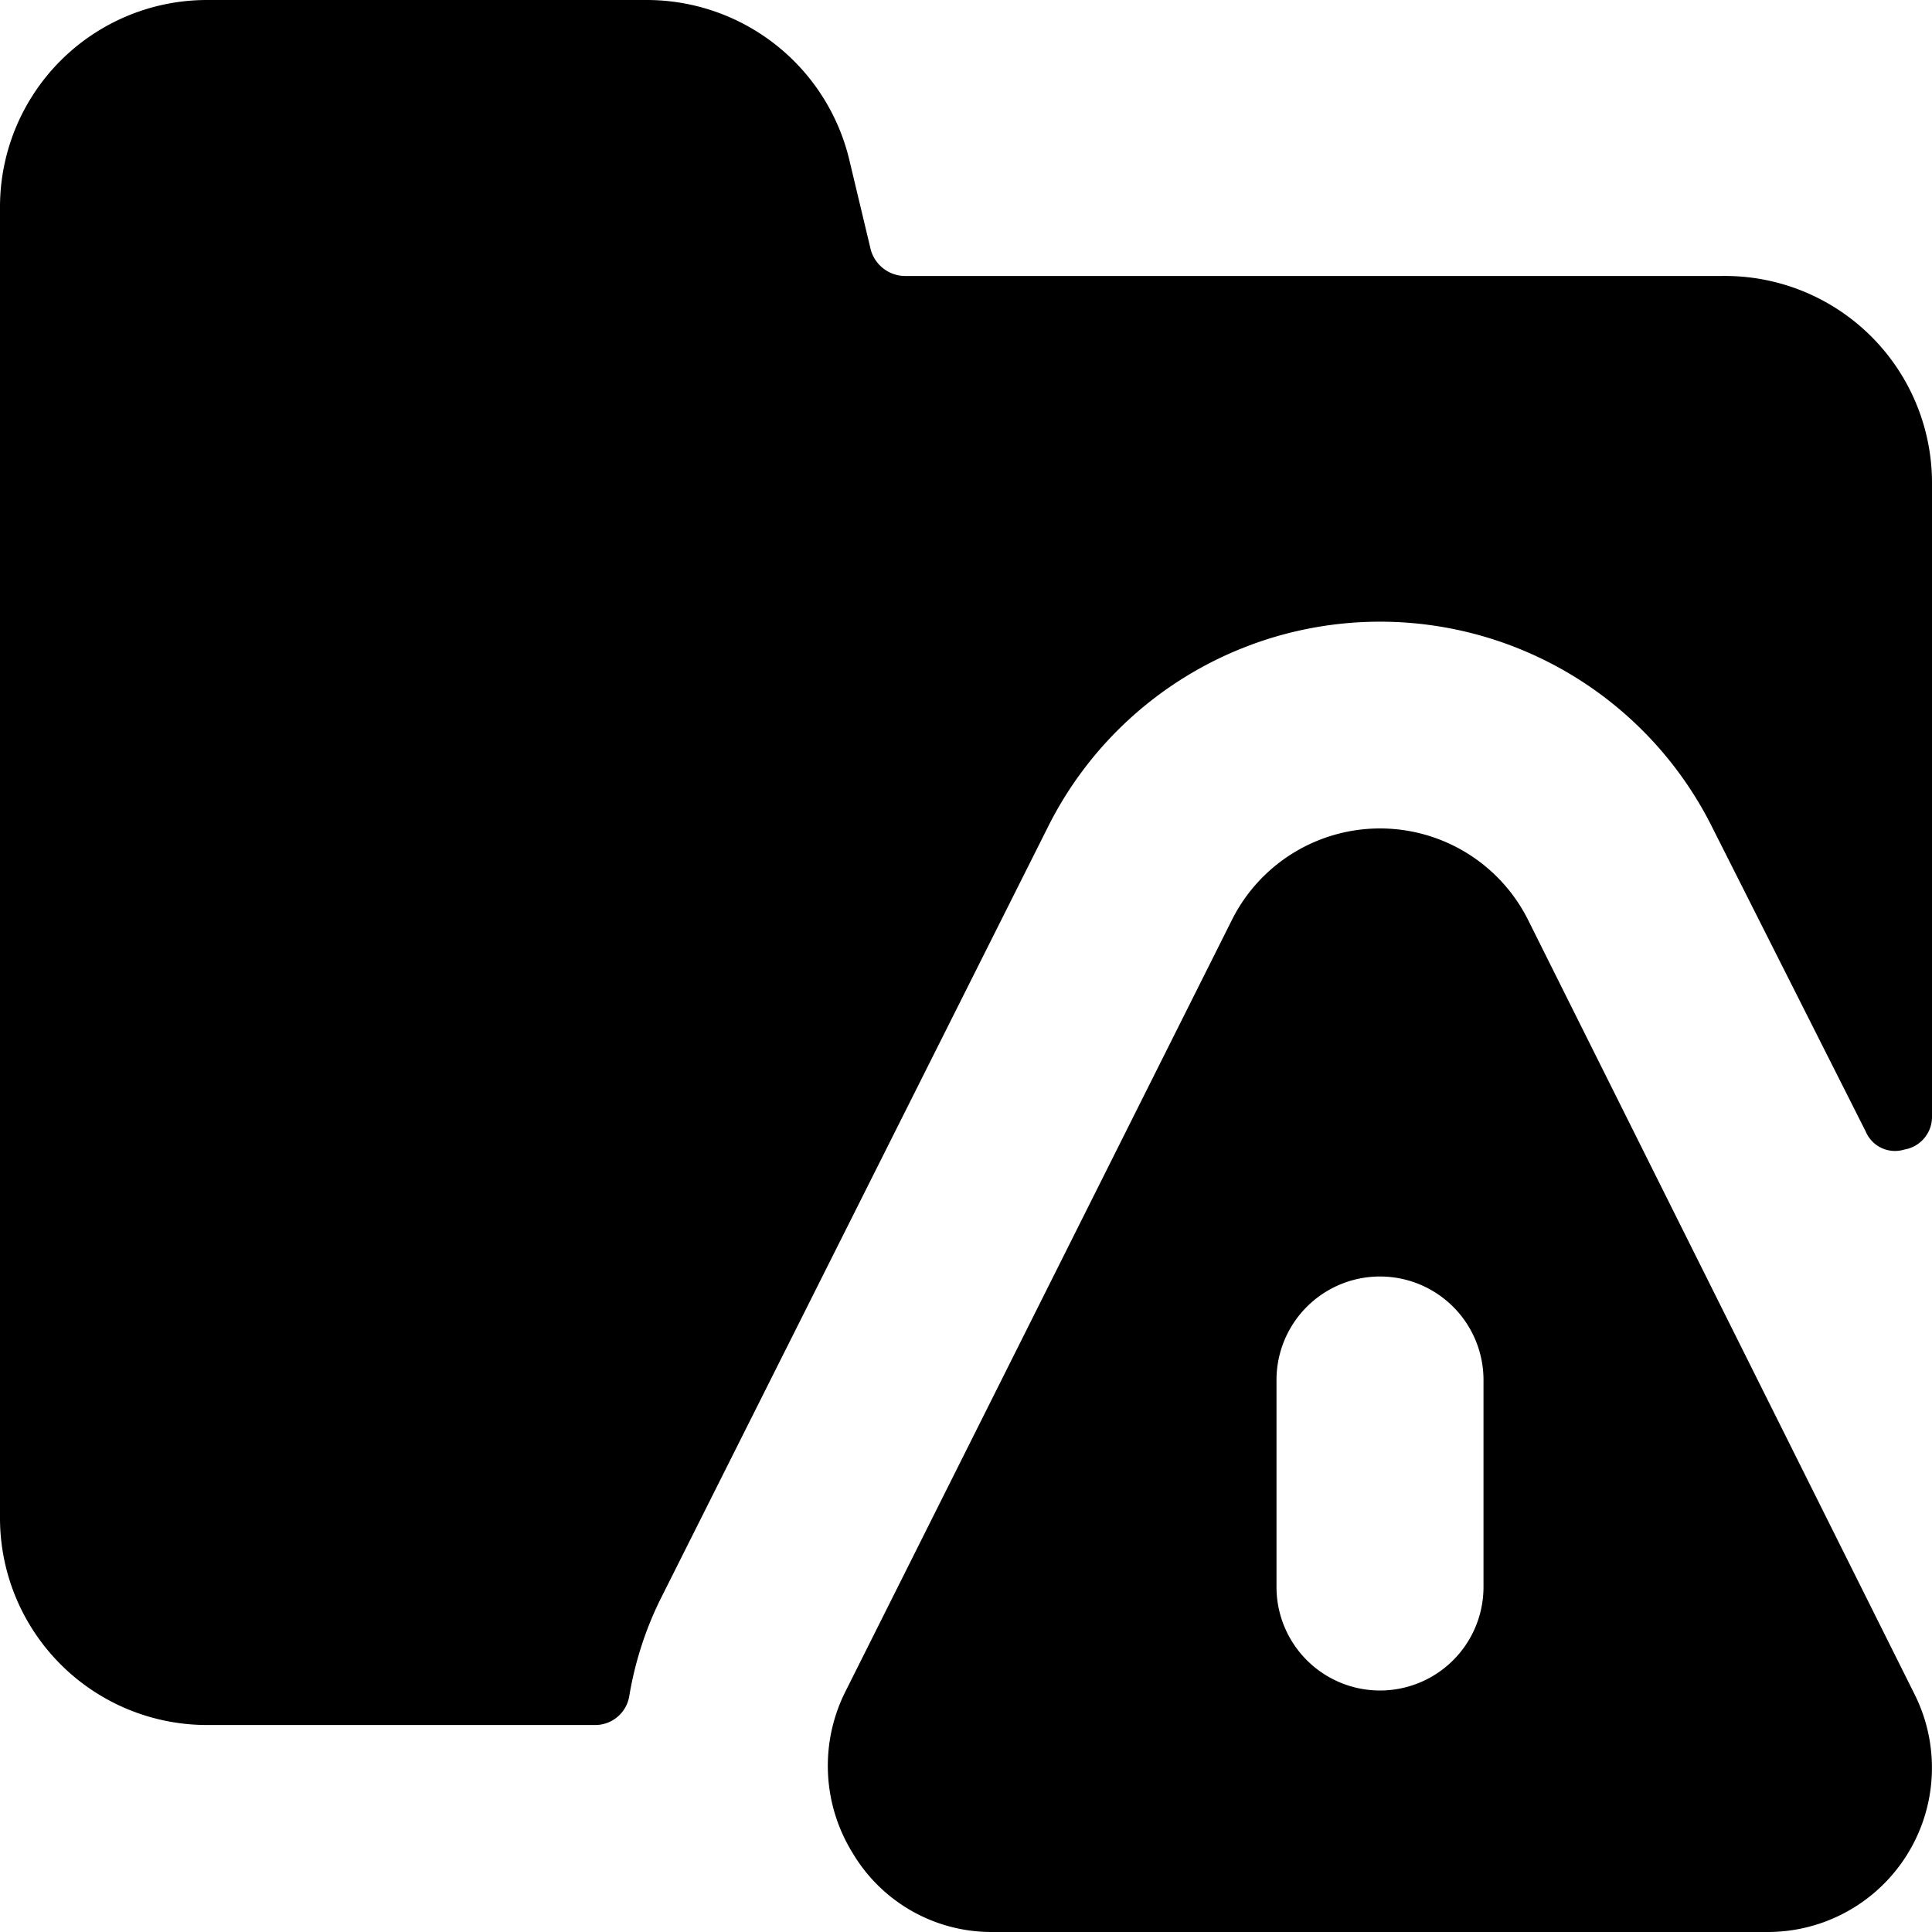 <svg xmlns="http://www.w3.org/2000/svg" viewBox="0 0 14 14">
  <g>
    <path d="M4.56,12.29a2.52,2.52,0,0,1,.22-.69L7.59,6a2.69,2.69,0,0,1,4.82,0L13.52,8.2a.23.23,0,0,0,.28.13A.24.24,0,0,0,14,8.09l0-4.6A1.5,1.5,0,0,0,12.47,2H6.56a.26.26,0,0,1-.25-.19l-.16-.67A1.51,1.51,0,0,0,4.69,0H1.5A1.5,1.5,0,0,0,0,1.5V11a1.5,1.5,0,0,0,1.5,1.5H4.32A.25.25,0,0,0,4.56,12.29Z" style="fill: #000001"/>
    <path d="M12.8,14a1.19,1.19,0,0,0,1.07-1.73l-2.8-5.61a1.2,1.2,0,0,0-2.14,0L6.12,12.27a1.2,1.2,0,0,0,.06,1.16,1.17,1.17,0,0,0,1,.57Zm-2.05-2.5a.75.75,0,0,1-1.5,0V10a.75.75,0,0,1,1.5,0Z" style="fill: #000001"/>
  </g>
</svg>
